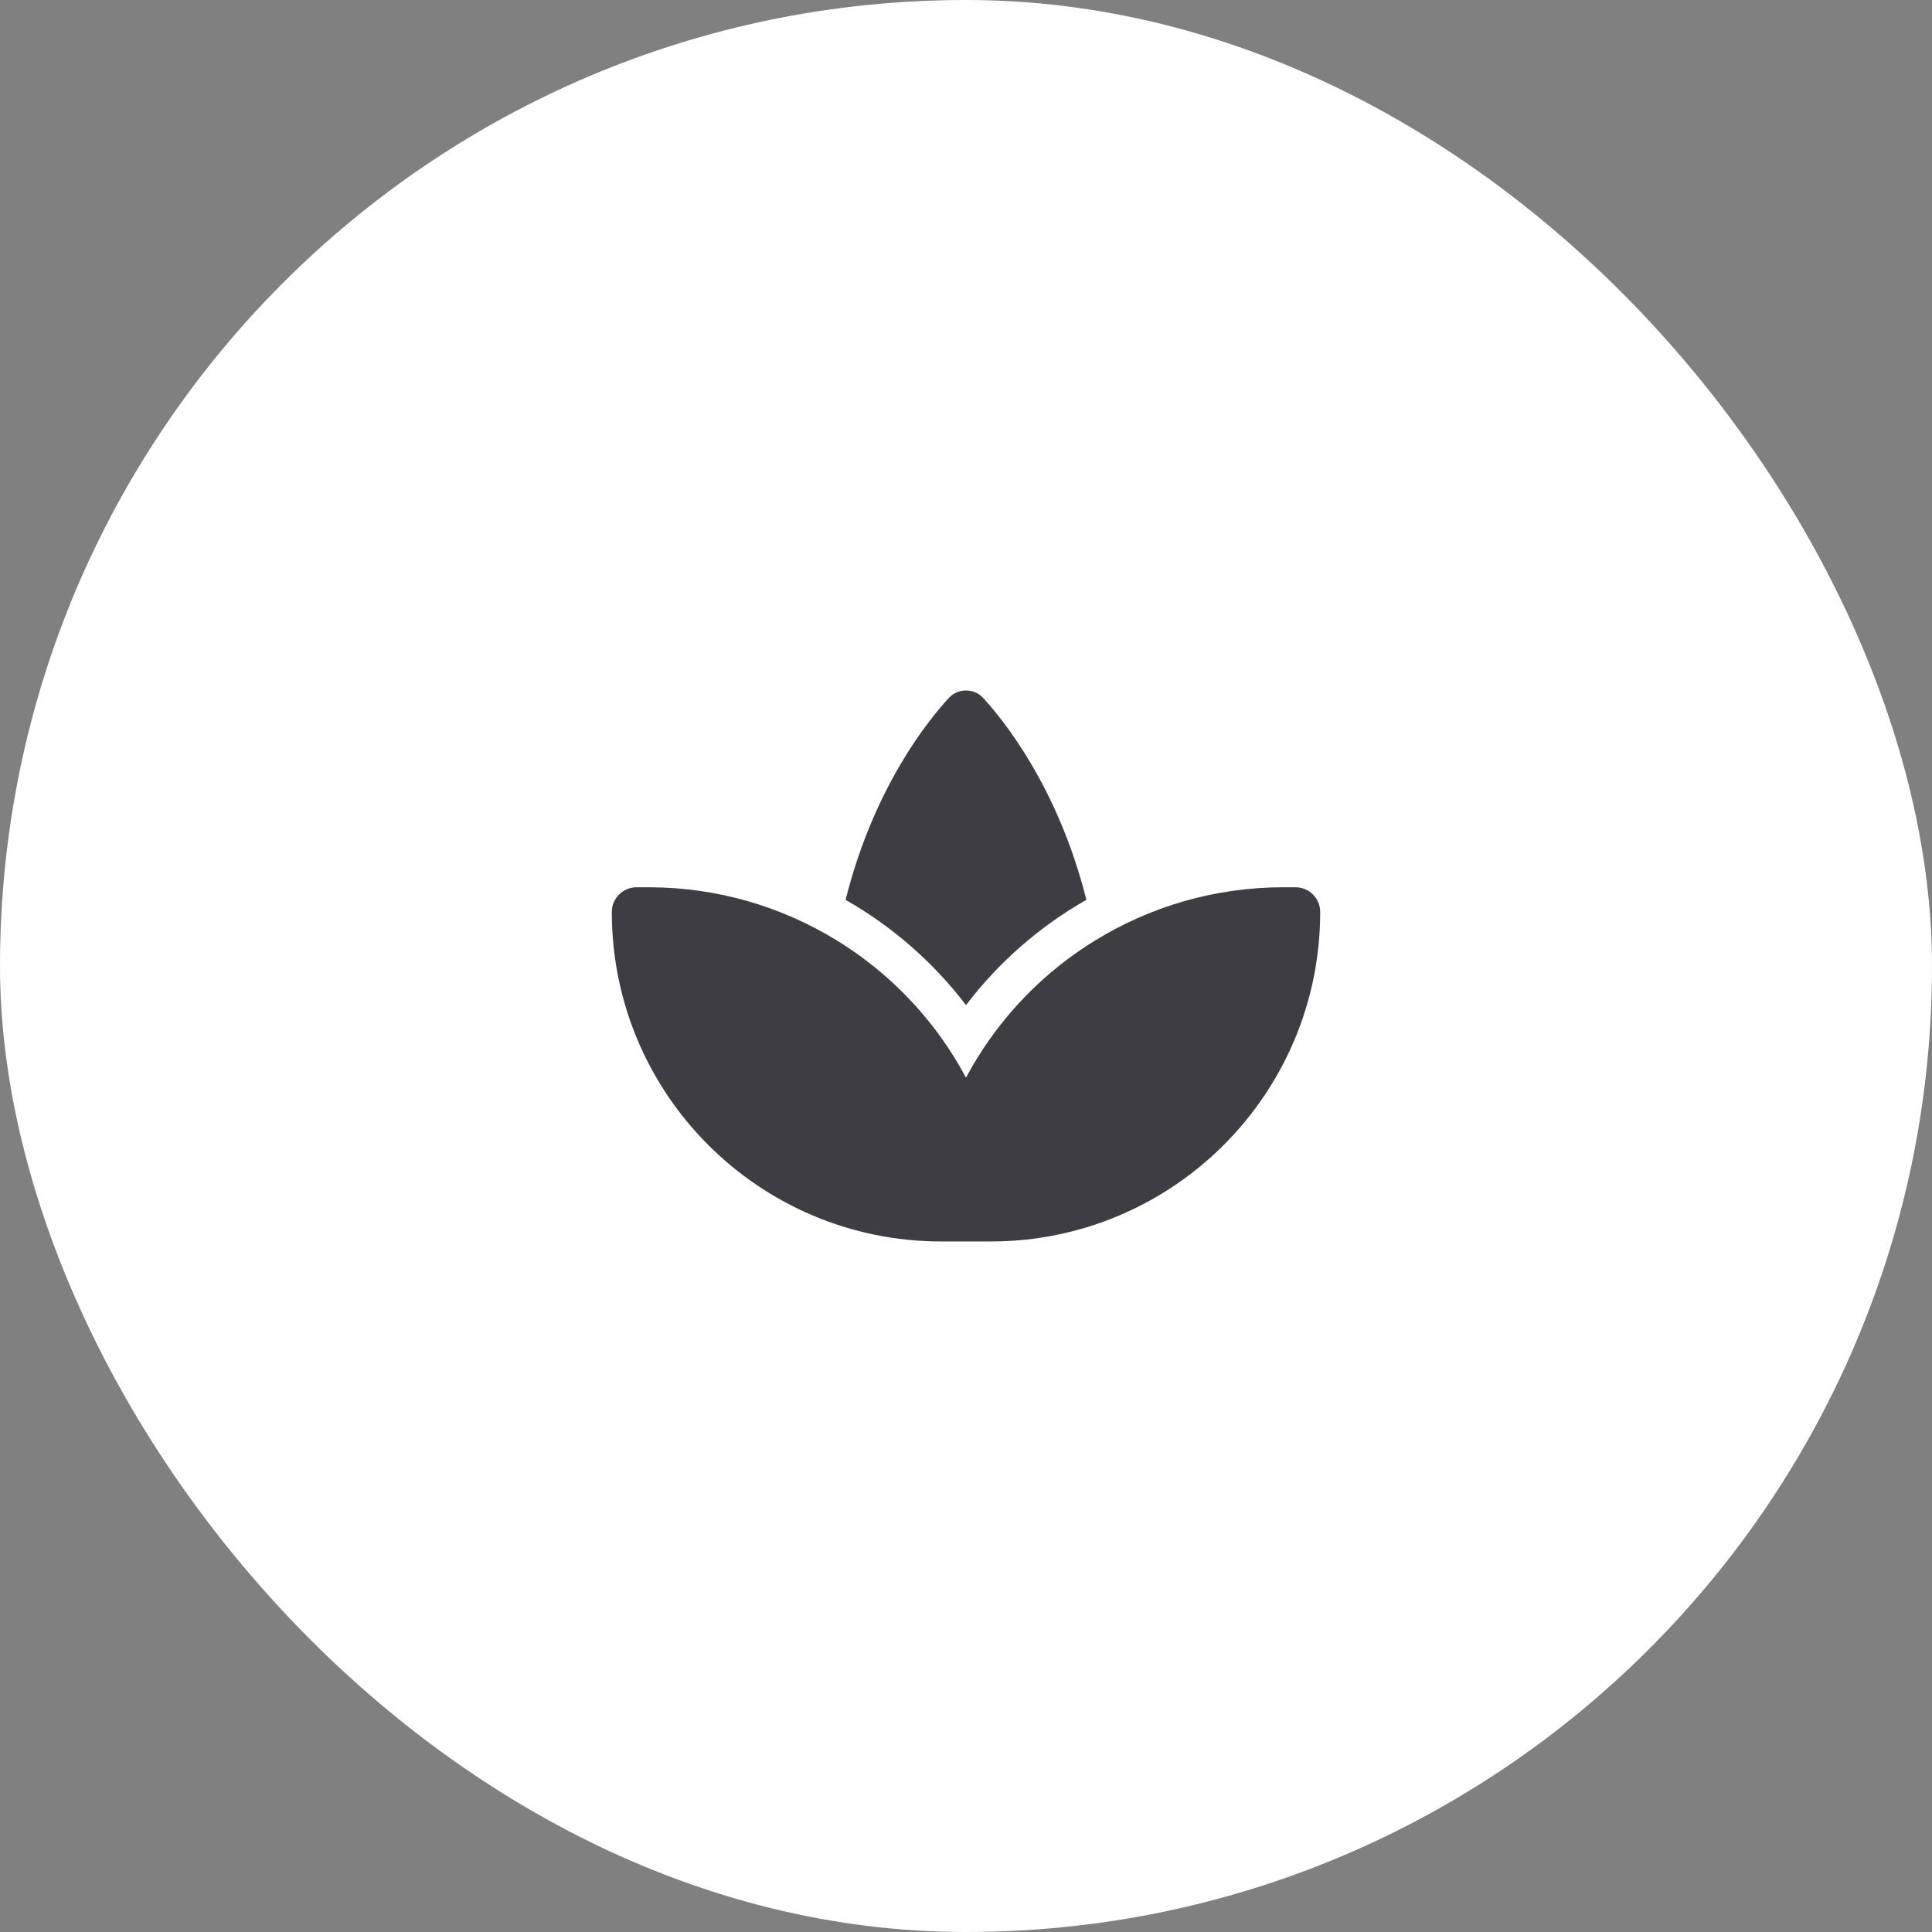 <svg width="60" height="60" viewBox="0 0 60 60" fill="none" xmlns="http://www.w3.org/2000/svg">
<rect x="0" y="0" width="60" height="60" fill="#808080" stroke="none"/>
<rect width="60" height="60" rx="30" fill="white"/>
<path d="M25.993 29.209C27.281 30 28.396 31.046 29.27 32.284C29.538 32.662 29.782 33.059 30 33.468C30.218 33.055 30.462 32.662 30.73 32.284C31.604 31.046 32.719 30 34.007 29.209C35.714 28.159 37.719 27.555 39.854 27.555H40.232C40.656 27.555 41 27.899 41 28.323C41 33.976 36.42 38.555 30.768 38.555H30H29.232C23.579 38.555 19 33.976 19 28.323C19 27.899 19.344 27.555 19.768 27.555H20.146C22.281 27.555 24.286 28.159 25.993 29.209ZM30.516 21.658C31.115 22.304 32.849 24.401 33.739 27.945C32.288 28.77 31.012 29.885 30 31.215C28.988 29.885 27.712 28.774 26.261 27.945C27.147 24.401 28.881 22.304 29.484 21.658C29.618 21.517 29.805 21.444 30 21.444C30.195 21.444 30.382 21.517 30.516 21.658Z" fill="#3F3D44"/>
</svg>
